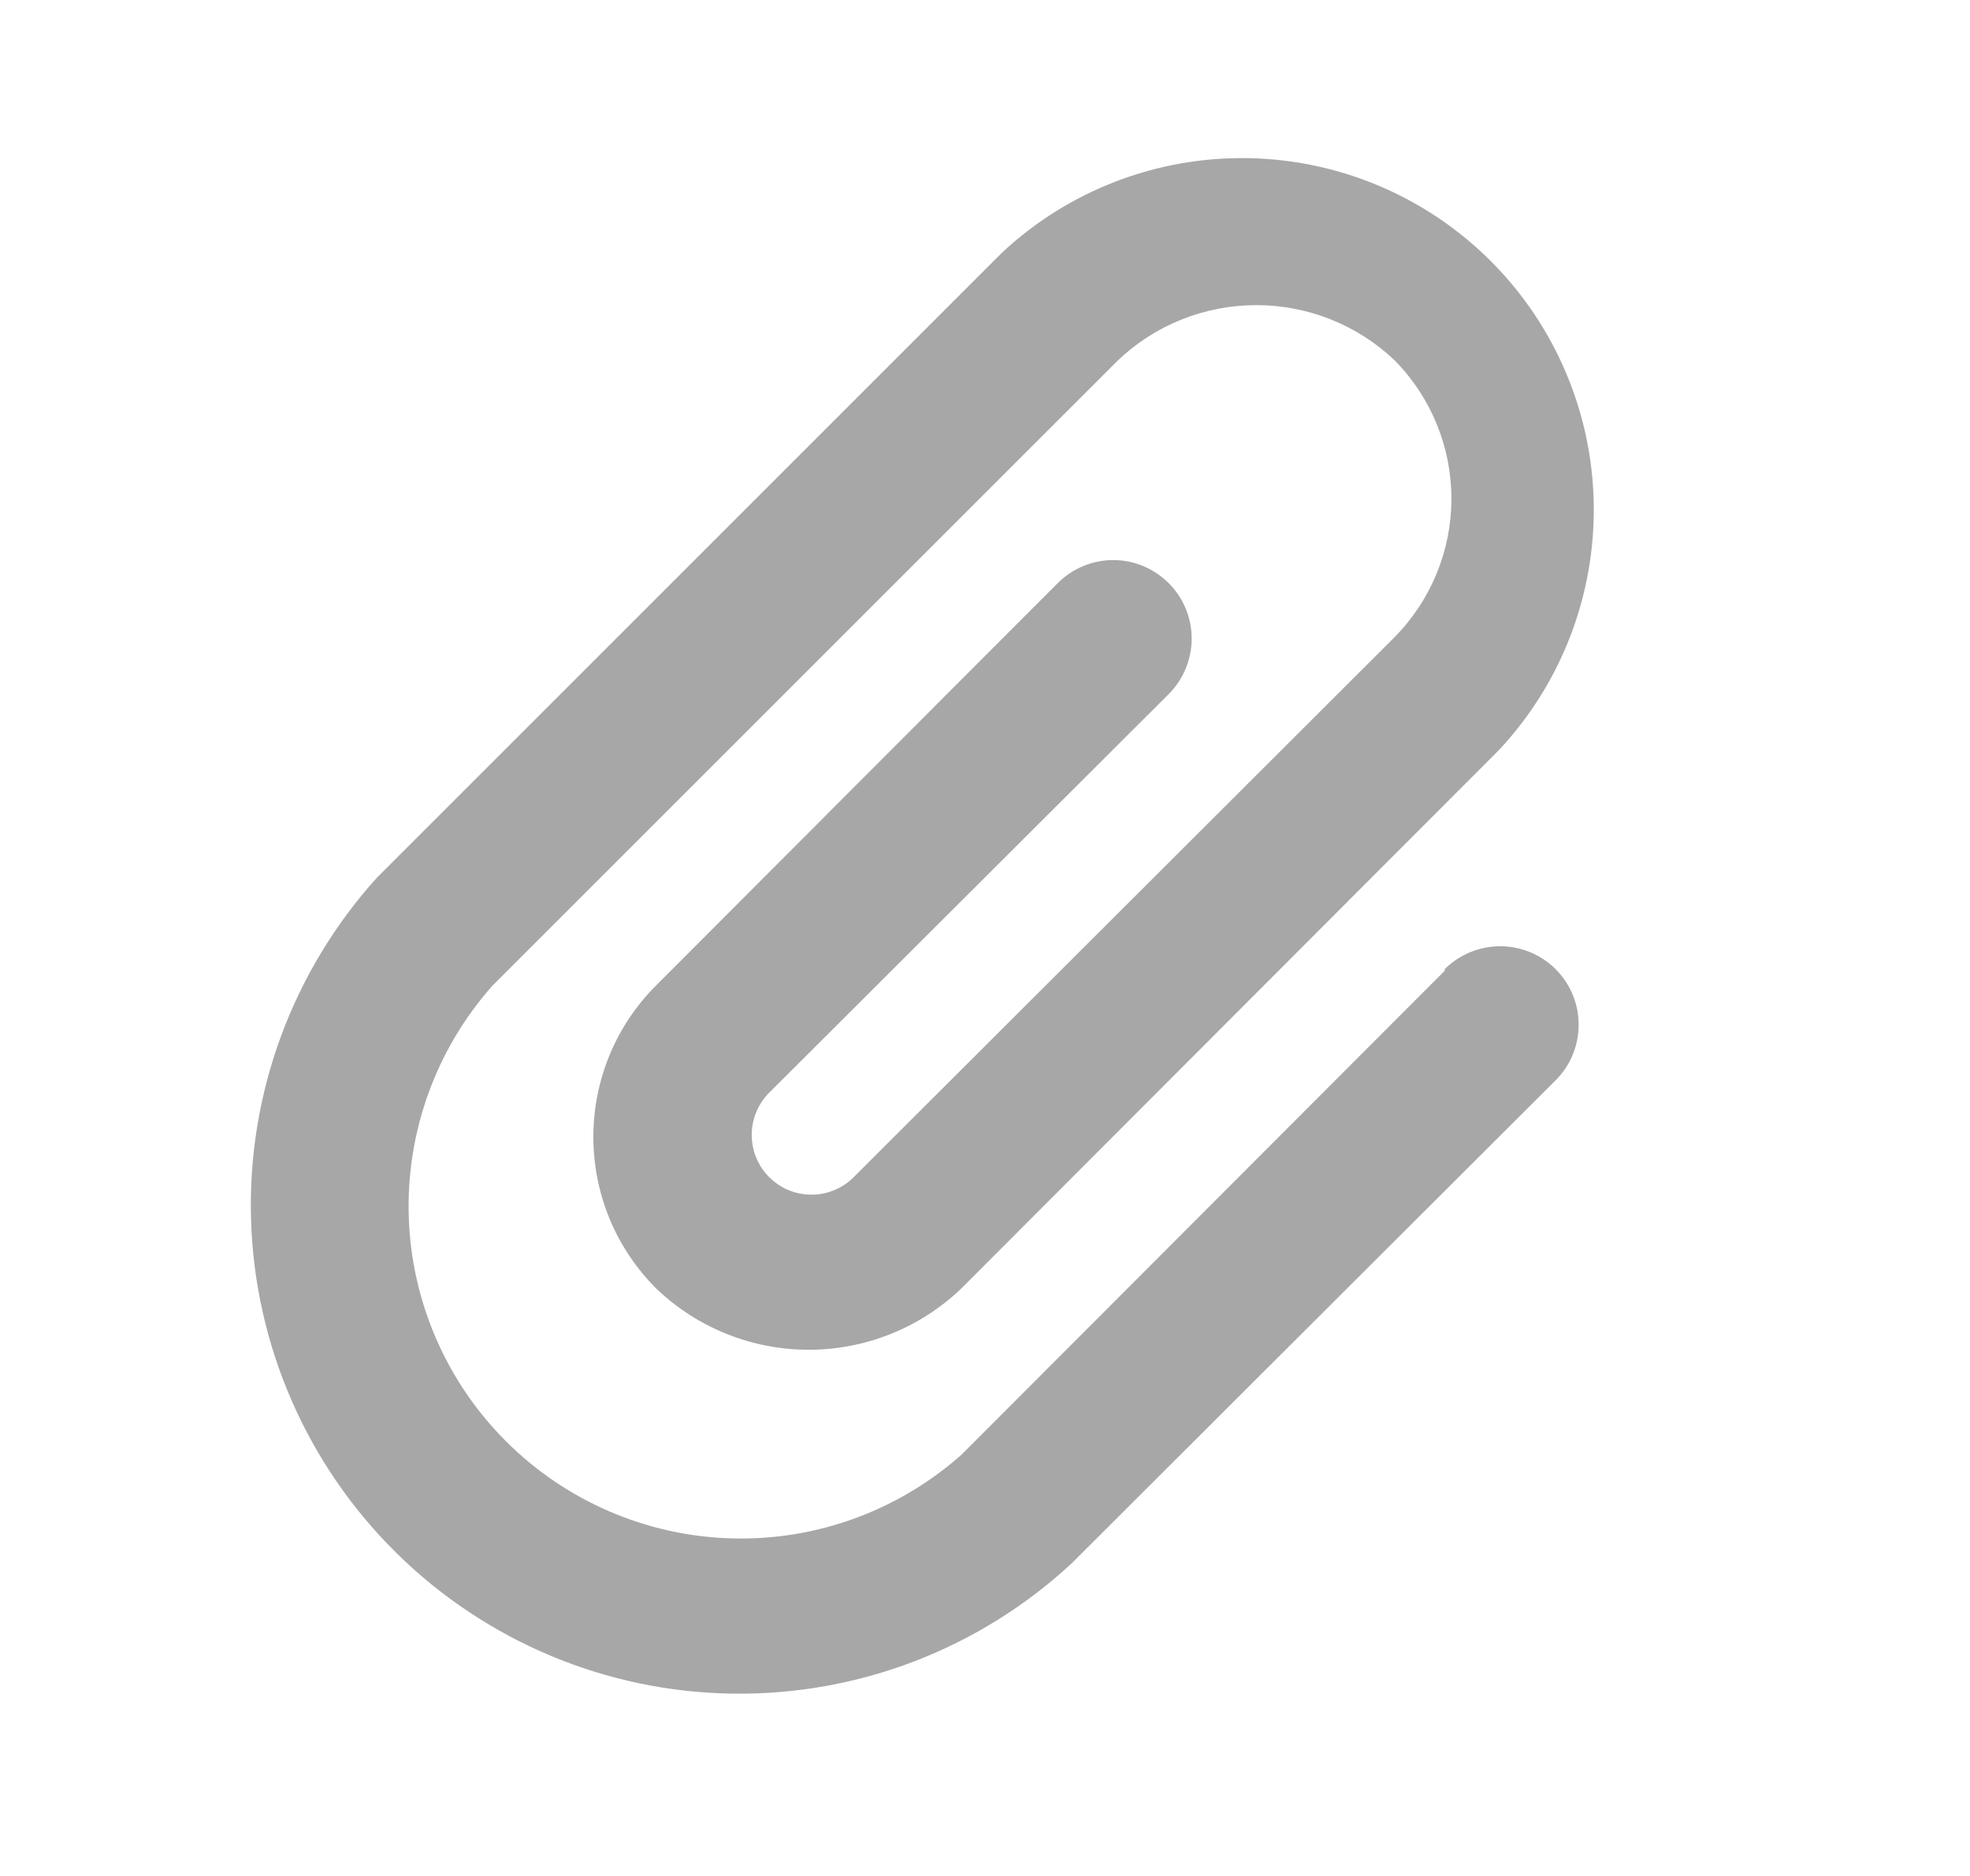 <svg width="21" height="20" viewBox="0 0 21 20" fill="none" xmlns="http://www.w3.org/2000/svg">
<path d="M15.4 10.35L10.25 15.508C9.575 16.108 8.696 16.428 7.793 16.401C6.89 16.374 6.032 16.004 5.393 15.365C4.754 14.726 4.384 13.868 4.357 12.965C4.331 12.062 4.65 11.183 5.25 10.508L11.917 3.842C12.315 3.463 12.843 3.253 13.392 3.253C13.941 3.253 14.469 3.463 14.867 3.842C15.254 4.235 15.472 4.764 15.472 5.317C15.472 5.869 15.254 6.399 14.867 6.792L9.117 12.533C9.06 12.595 8.991 12.644 8.915 12.679C8.839 12.714 8.757 12.733 8.674 12.736C8.59 12.739 8.507 12.726 8.428 12.697C8.35 12.668 8.278 12.623 8.217 12.566C8.155 12.51 8.106 12.441 8.071 12.365C8.036 12.289 8.017 12.207 8.014 12.123C8.01 12.04 8.024 11.957 8.053 11.878C8.082 11.8 8.126 11.728 8.183 11.666L12.458 7.4C12.615 7.243 12.703 7.03 12.703 6.808C12.703 6.586 12.615 6.373 12.458 6.217C12.301 6.06 12.089 5.971 11.867 5.971C11.645 5.971 11.432 6.06 11.275 6.217L7 10.5C6.786 10.712 6.616 10.965 6.5 11.243C6.385 11.521 6.325 11.819 6.325 12.121C6.325 12.422 6.385 12.72 6.5 12.999C6.616 13.277 6.786 13.529 7 13.742C7.437 14.158 8.017 14.39 8.621 14.39C9.224 14.39 9.805 14.158 10.242 13.742L15.983 7.992C16.646 7.281 17.006 6.34 16.989 5.369C16.972 4.397 16.578 3.47 15.891 2.783C15.204 2.096 14.277 1.703 13.306 1.686C12.334 1.669 11.394 2.029 10.683 2.692L4.017 9.358C3.118 10.354 2.637 11.658 2.676 12.999C2.715 14.34 3.27 15.614 4.225 16.556C5.18 17.498 6.461 18.036 7.803 18.056C9.144 18.077 10.442 17.579 11.425 16.666L16.583 11.517C16.661 11.439 16.723 11.347 16.765 11.245C16.807 11.143 16.828 11.035 16.828 10.925C16.828 10.815 16.807 10.706 16.765 10.605C16.723 10.503 16.661 10.411 16.583 10.333C16.506 10.255 16.413 10.194 16.312 10.152C16.21 10.11 16.102 10.088 15.992 10.088C15.882 10.088 15.773 10.11 15.671 10.152C15.57 10.194 15.478 10.255 15.4 10.333V10.35Z" fill="#A7A7A7"/>
</svg>
